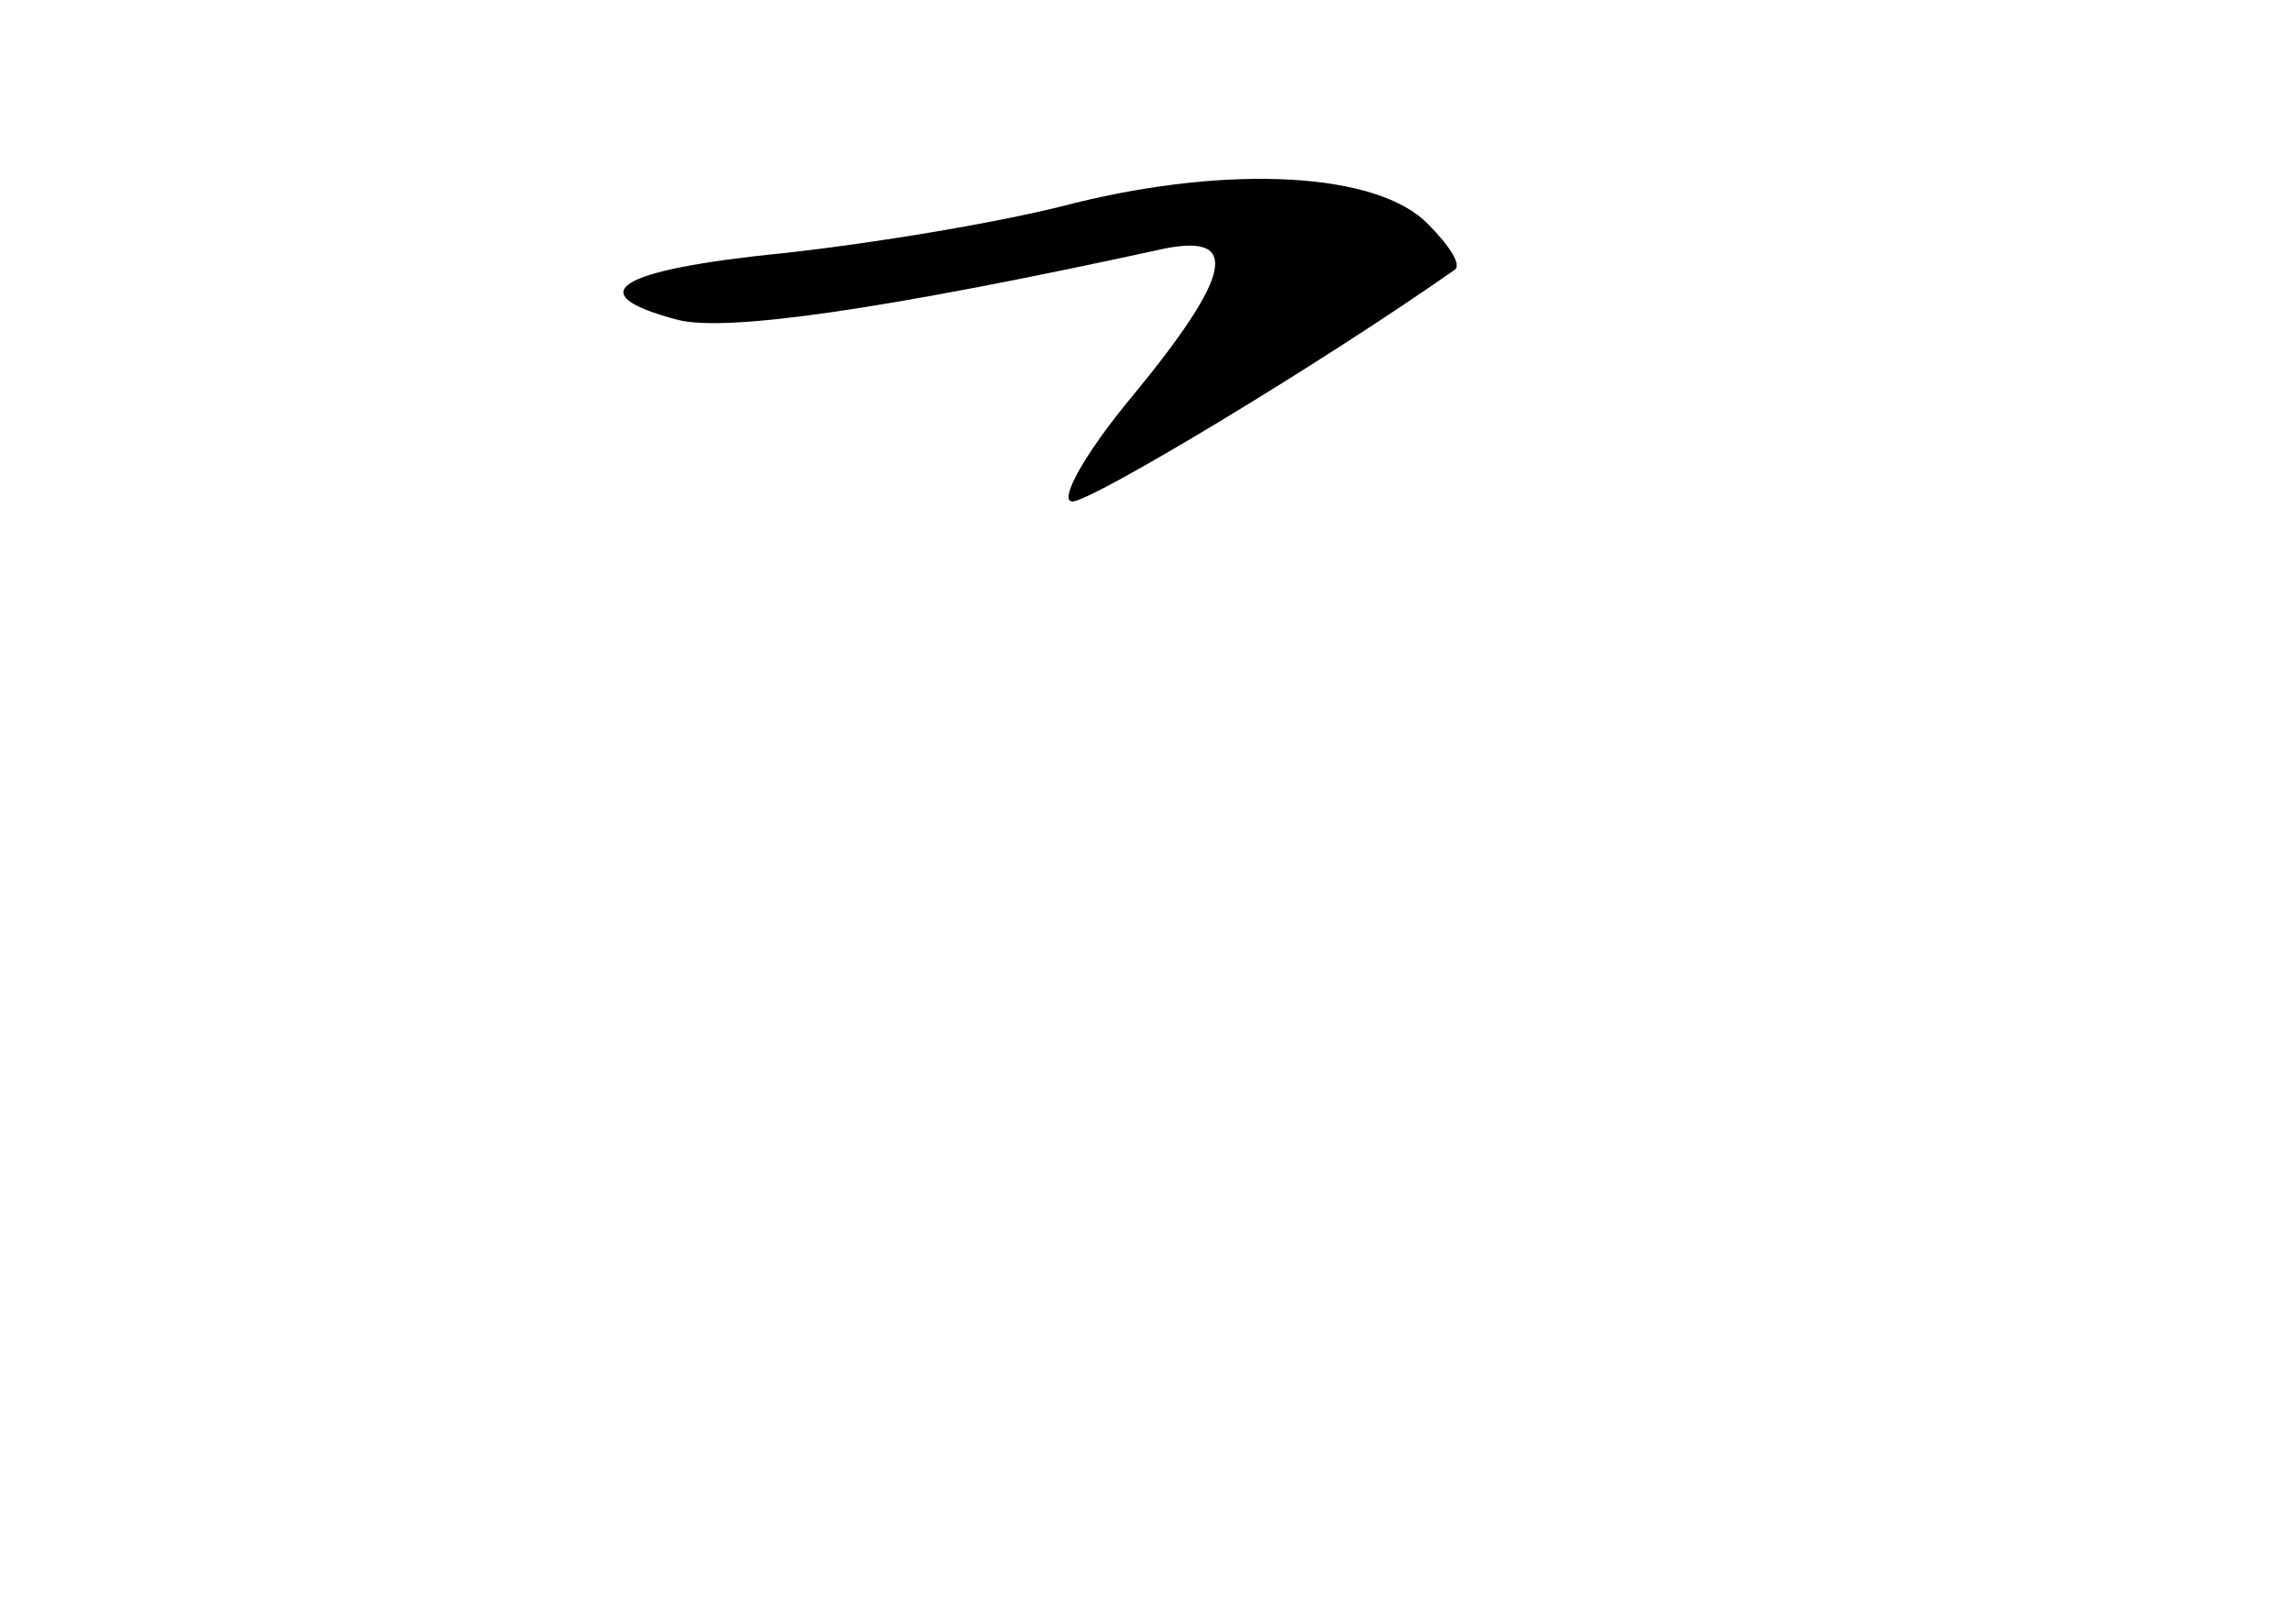 <?xml version="1.0" standalone="no"?>
<!DOCTYPE svg PUBLIC "-//W3C//DTD SVG 20010904//EN"
 "http://www.w3.org/TR/2001/REC-SVG-20010904/DTD/svg10.dtd">
<svg version="1.0" xmlns="http://www.w3.org/2000/svg"
 width="96pt" height="68pt" viewBox="0 0 96 68"
 preserveAspectRatio="xMidYMid meet">
<g transform="translate(0,68) scale(0.1,-0.1)"
fill="#000000" stroke="none">
<path d="M450 595 c-30 -8 -85 -17 -122 -21 -70 -7 -86 -17 -44 -28 20 -5 85
4 204 30 31 6 28 -11 -14 -62 -20 -24 -31 -44 -25 -44 8 0 103 57 160 97 3 2
-2 10 -11 19 -21 22 -83 25 -148 9z"/>
</g>
</svg>

